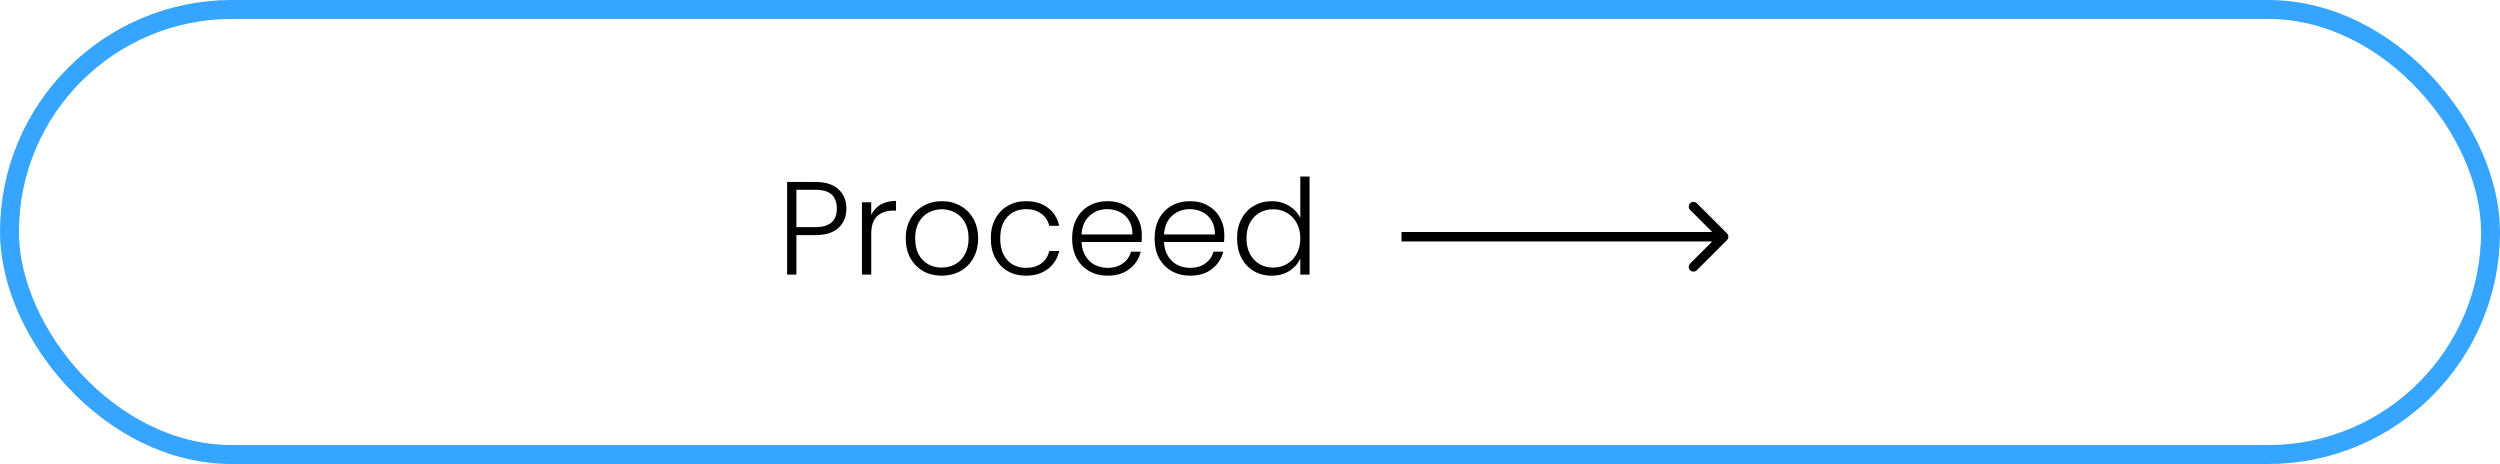<svg width="264" height="49" viewBox="0 0 264 49" fill="none" xmlns="http://www.w3.org/2000/svg">
<rect x="1" y="1" width="262" height="47" rx="23.5" stroke="#36A5FF" stroke-width="2"/>
<path d="M89.378 22.028C89.378 22.868 89.103 23.545 88.552 24.058C88.001 24.571 87.175 24.828 86.074 24.828H84.1V29H83.12V19.214H86.074C87.166 19.214 87.987 19.471 88.538 19.984C89.098 20.497 89.378 21.179 89.378 22.028ZM86.074 23.988C87.605 23.988 88.37 23.335 88.37 22.028C88.37 21.375 88.188 20.88 87.824 20.544C87.46 20.208 86.877 20.04 86.074 20.04H84.1V23.988H86.074ZM92.002 22.714C92.217 22.238 92.544 21.869 92.982 21.608C93.43 21.347 93.976 21.216 94.62 21.216V22.238H94.354C93.645 22.238 93.076 22.429 92.646 22.812C92.217 23.195 92.002 23.834 92.002 24.73V29H91.022V21.356H92.002V22.714ZM99.441 29.112C98.722 29.112 98.073 28.953 97.495 28.636C96.925 28.309 96.473 27.852 96.137 27.264C95.81 26.667 95.647 25.971 95.647 25.178C95.647 24.385 95.815 23.694 96.151 23.106C96.487 22.509 96.944 22.051 97.523 21.734C98.101 21.407 98.75 21.244 99.469 21.244C100.187 21.244 100.836 21.407 101.415 21.734C102.003 22.051 102.46 22.509 102.787 23.106C103.123 23.694 103.291 24.385 103.291 25.178C103.291 25.962 103.123 26.653 102.787 27.25C102.451 27.847 101.989 28.309 101.401 28.636C100.813 28.953 100.159 29.112 99.441 29.112ZM99.441 28.258C99.945 28.258 100.411 28.146 100.841 27.922C101.27 27.689 101.615 27.343 101.877 26.886C102.147 26.419 102.283 25.85 102.283 25.178C102.283 24.506 102.152 23.941 101.891 23.484C101.629 23.017 101.284 22.672 100.855 22.448C100.425 22.215 99.959 22.098 99.455 22.098C98.951 22.098 98.484 22.215 98.055 22.448C97.625 22.672 97.28 23.017 97.019 23.484C96.767 23.941 96.641 24.506 96.641 25.178C96.641 25.85 96.767 26.419 97.019 26.886C97.28 27.343 97.621 27.689 98.041 27.922C98.47 28.146 98.937 28.258 99.441 28.258ZM104.629 25.178C104.629 24.385 104.788 23.694 105.105 23.106C105.422 22.509 105.861 22.051 106.421 21.734C106.981 21.407 107.62 21.244 108.339 21.244C109.282 21.244 110.056 21.477 110.663 21.944C111.279 22.411 111.676 23.045 111.853 23.848H110.803C110.672 23.297 110.388 22.868 109.949 22.56C109.52 22.243 108.983 22.084 108.339 22.084C107.826 22.084 107.364 22.201 106.953 22.434C106.542 22.667 106.216 23.017 105.973 23.484C105.74 23.941 105.623 24.506 105.623 25.178C105.623 25.85 105.74 26.419 105.973 26.886C106.216 27.353 106.542 27.703 106.953 27.936C107.364 28.169 107.826 28.286 108.339 28.286C108.983 28.286 109.52 28.132 109.949 27.824C110.388 27.507 110.672 27.068 110.803 26.508H111.853C111.676 27.292 111.279 27.922 110.663 28.398C110.047 28.874 109.272 29.112 108.339 29.112C107.62 29.112 106.981 28.953 106.421 28.636C105.861 28.309 105.422 27.852 105.105 27.264C104.788 26.667 104.629 25.971 104.629 25.178ZM120.579 24.786C120.579 25.122 120.57 25.379 120.551 25.556H114.209C114.237 26.135 114.377 26.629 114.629 27.04C114.881 27.451 115.212 27.763 115.623 27.978C116.034 28.183 116.482 28.286 116.967 28.286C117.602 28.286 118.134 28.132 118.563 27.824C119.002 27.516 119.291 27.101 119.431 26.578H120.467C120.28 27.325 119.879 27.936 119.263 28.412C118.656 28.879 117.891 29.112 116.967 29.112C116.248 29.112 115.604 28.953 115.035 28.636C114.466 28.309 114.018 27.852 113.691 27.264C113.374 26.667 113.215 25.971 113.215 25.178C113.215 24.385 113.374 23.689 113.691 23.092C114.008 22.495 114.452 22.037 115.021 21.72C115.59 21.403 116.239 21.244 116.967 21.244C117.695 21.244 118.33 21.403 118.871 21.72C119.422 22.037 119.842 22.467 120.131 23.008C120.43 23.54 120.579 24.133 120.579 24.786ZM119.585 24.758C119.594 24.189 119.478 23.703 119.235 23.302C119.002 22.901 118.68 22.597 118.269 22.392C117.858 22.187 117.41 22.084 116.925 22.084C116.197 22.084 115.576 22.317 115.063 22.784C114.55 23.251 114.265 23.909 114.209 24.758H119.585ZM129.288 24.786C129.288 25.122 129.279 25.379 129.26 25.556H122.918C122.946 26.135 123.086 26.629 123.338 27.04C123.59 27.451 123.921 27.763 124.332 27.978C124.743 28.183 125.191 28.286 125.676 28.286C126.311 28.286 126.843 28.132 127.272 27.824C127.711 27.516 128 27.101 128.14 26.578H129.176C128.989 27.325 128.588 27.936 127.972 28.412C127.365 28.879 126.6 29.112 125.676 29.112C124.957 29.112 124.313 28.953 123.744 28.636C123.175 28.309 122.727 27.852 122.4 27.264C122.083 26.667 121.924 25.971 121.924 25.178C121.924 24.385 122.083 23.689 122.4 23.092C122.717 22.495 123.161 22.037 123.73 21.72C124.299 21.403 124.948 21.244 125.676 21.244C126.404 21.244 127.039 21.403 127.58 21.72C128.131 22.037 128.551 22.467 128.84 23.008C129.139 23.54 129.288 24.133 129.288 24.786ZM128.294 24.758C128.303 24.189 128.187 23.703 127.944 23.302C127.711 22.901 127.389 22.597 126.978 22.392C126.567 22.187 126.119 22.084 125.634 22.084C124.906 22.084 124.285 22.317 123.772 22.784C123.259 23.251 122.974 23.909 122.918 24.758H128.294ZM130.633 25.164C130.633 24.38 130.792 23.694 131.109 23.106C131.426 22.509 131.86 22.051 132.411 21.734C132.971 21.407 133.601 21.244 134.301 21.244C134.973 21.244 135.58 21.407 136.121 21.734C136.662 22.061 137.059 22.485 137.311 23.008V18.64H138.291V29H137.311V27.292C137.078 27.824 136.695 28.263 136.163 28.608C135.631 28.944 135.006 29.112 134.287 29.112C133.587 29.112 132.957 28.949 132.397 28.622C131.846 28.295 131.412 27.833 131.095 27.236C130.787 26.639 130.633 25.948 130.633 25.164ZM137.311 25.178C137.311 24.562 137.185 24.021 136.933 23.554C136.681 23.087 136.336 22.728 135.897 22.476C135.468 22.224 134.992 22.098 134.469 22.098C133.928 22.098 133.442 22.219 133.013 22.462C132.584 22.705 132.243 23.059 131.991 23.526C131.748 23.983 131.627 24.529 131.627 25.164C131.627 25.789 131.748 26.34 131.991 26.816C132.243 27.283 132.584 27.642 133.013 27.894C133.442 28.137 133.928 28.258 134.469 28.258C134.992 28.258 135.468 28.132 135.897 27.88C136.336 27.628 136.681 27.269 136.933 26.802C137.185 26.335 137.311 25.794 137.311 25.178Z" fill="black"/>
<path d="M182.368 25.354C182.564 25.158 182.564 24.842 182.368 24.646L179.186 21.465C178.991 21.269 178.674 21.269 178.479 21.465C178.284 21.66 178.284 21.976 178.479 22.172L181.308 25L178.479 27.828C178.284 28.024 178.284 28.34 178.479 28.535C178.674 28.731 178.991 28.731 179.186 28.535L182.368 25.354ZM148 25V25.5H182.015V25V24.5H148V25Z" fill="black"/>
</svg>
